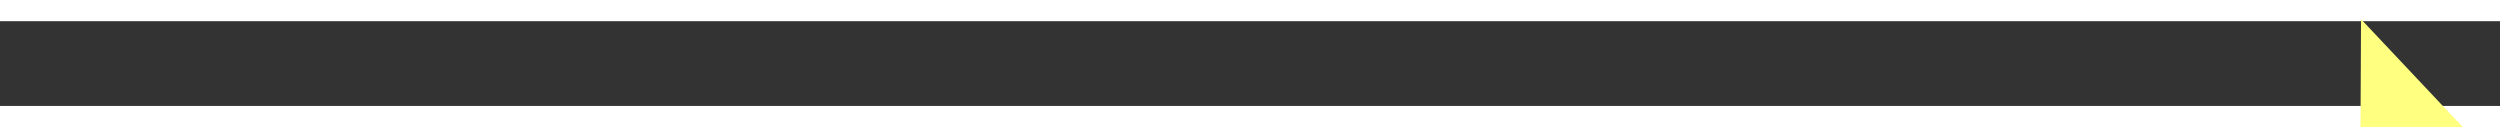 ﻿<?xml version="1.0" encoding="utf-8"?>
<svg version="1.1" xmlns:xlink="http://www.w3.org/1999/xlink" width="118px" height="6px" preserveAspectRatio="xMinYMid meet" viewBox="890 5989  118 4" xmlns="http://www.w3.org/2000/svg">
  <rect x="890" y="5989" width="118" height="4" fill="#333333" stroke="none"/>
  <g transform="matrix(-0.017 -1 1 -0.017 -5024.525 7044.413 )">
    <path d="M 999 5997.8  L 1005 5991.5  L 999 5985.2  L 999 5997.8  Z " fill-rule="nonzero" fill="#ffff80" stroke="none" transform="matrix(-0.022 1 -1 -0.022 6959.968 5174.838 )" />
    <path d="M 893 5991.5  L 1000 5991.5  " stroke-width="1" stroke="#ffff80" fill="none" transform="matrix(-0.022 1 -1 -0.022 6959.968 5174.838 )" />
  </g>
</svg>